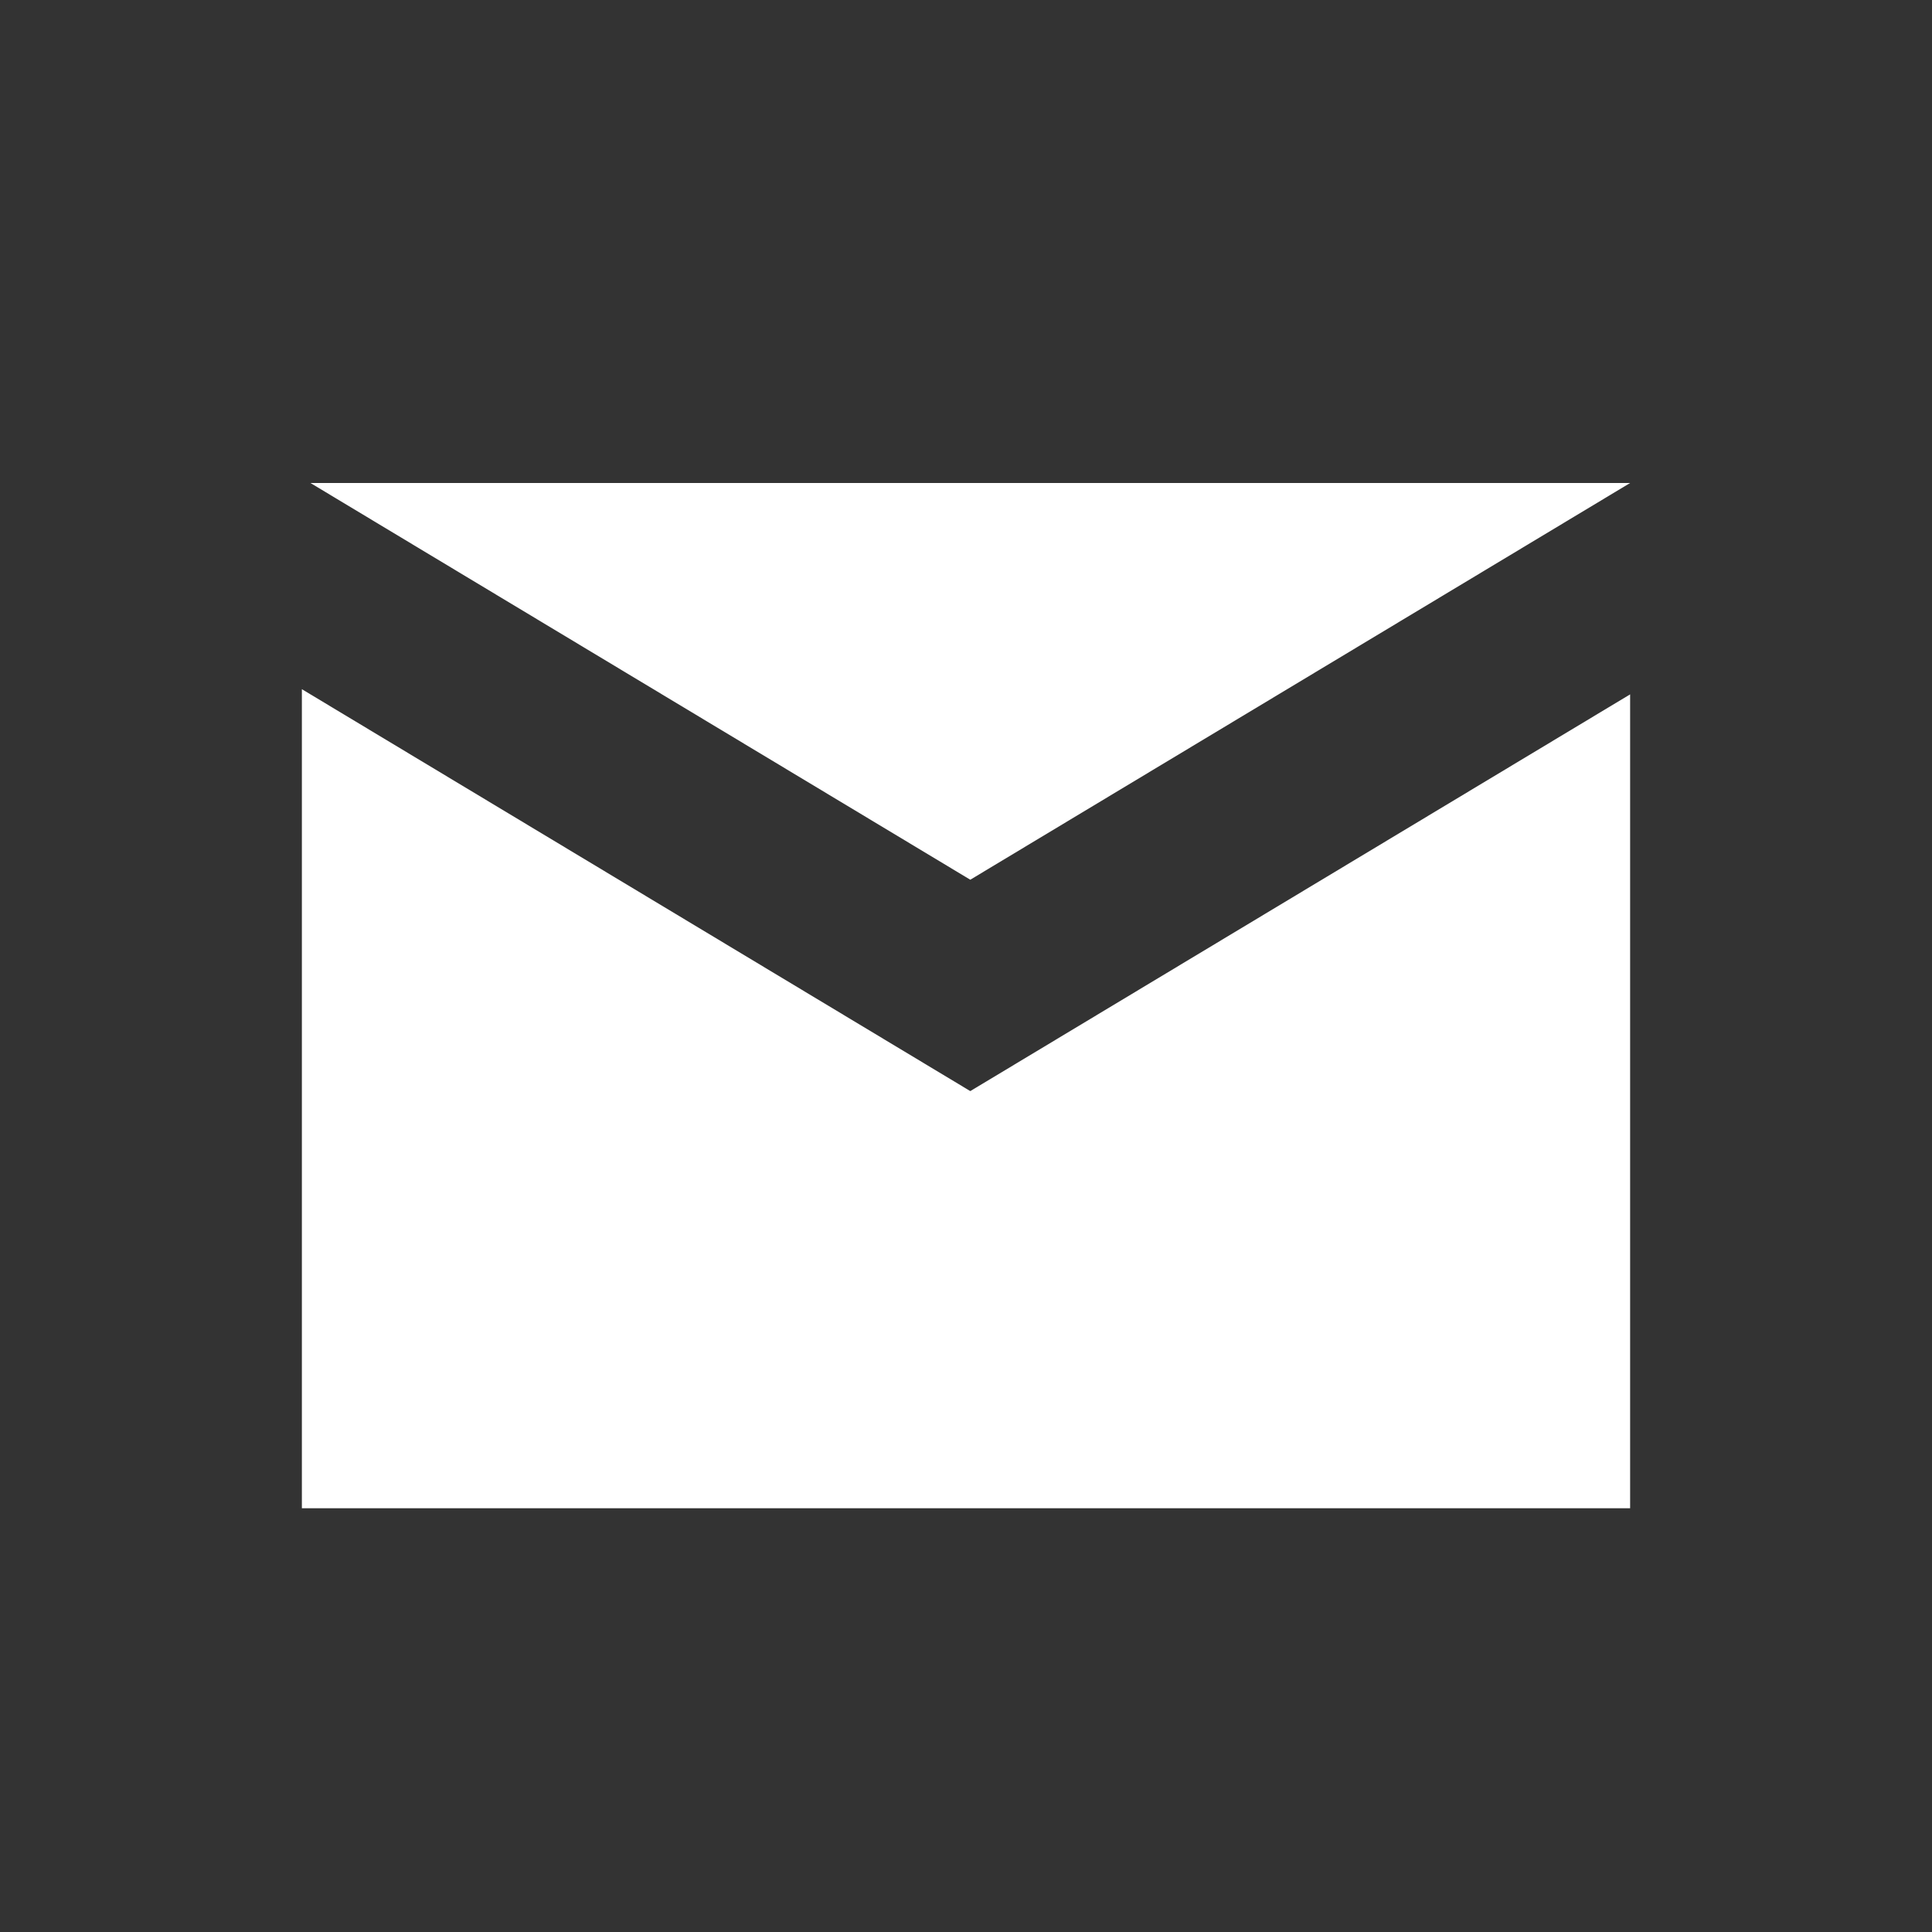 <svg width="32" height="32" viewBox="0 0 32 32" fill="none" xmlns="http://www.w3.org/2000/svg">
<rect x="0" y="0" width="32" height="32" fill="#333333" stroke="none"/>
<path d="M5 11.415V24.981H27V11.501L16.071 18.072L5 11.415Z" fill="white"/>
<path d="M27 8L16.071 14.571L5.142 8H27Z" fill="white"/>
</svg>
